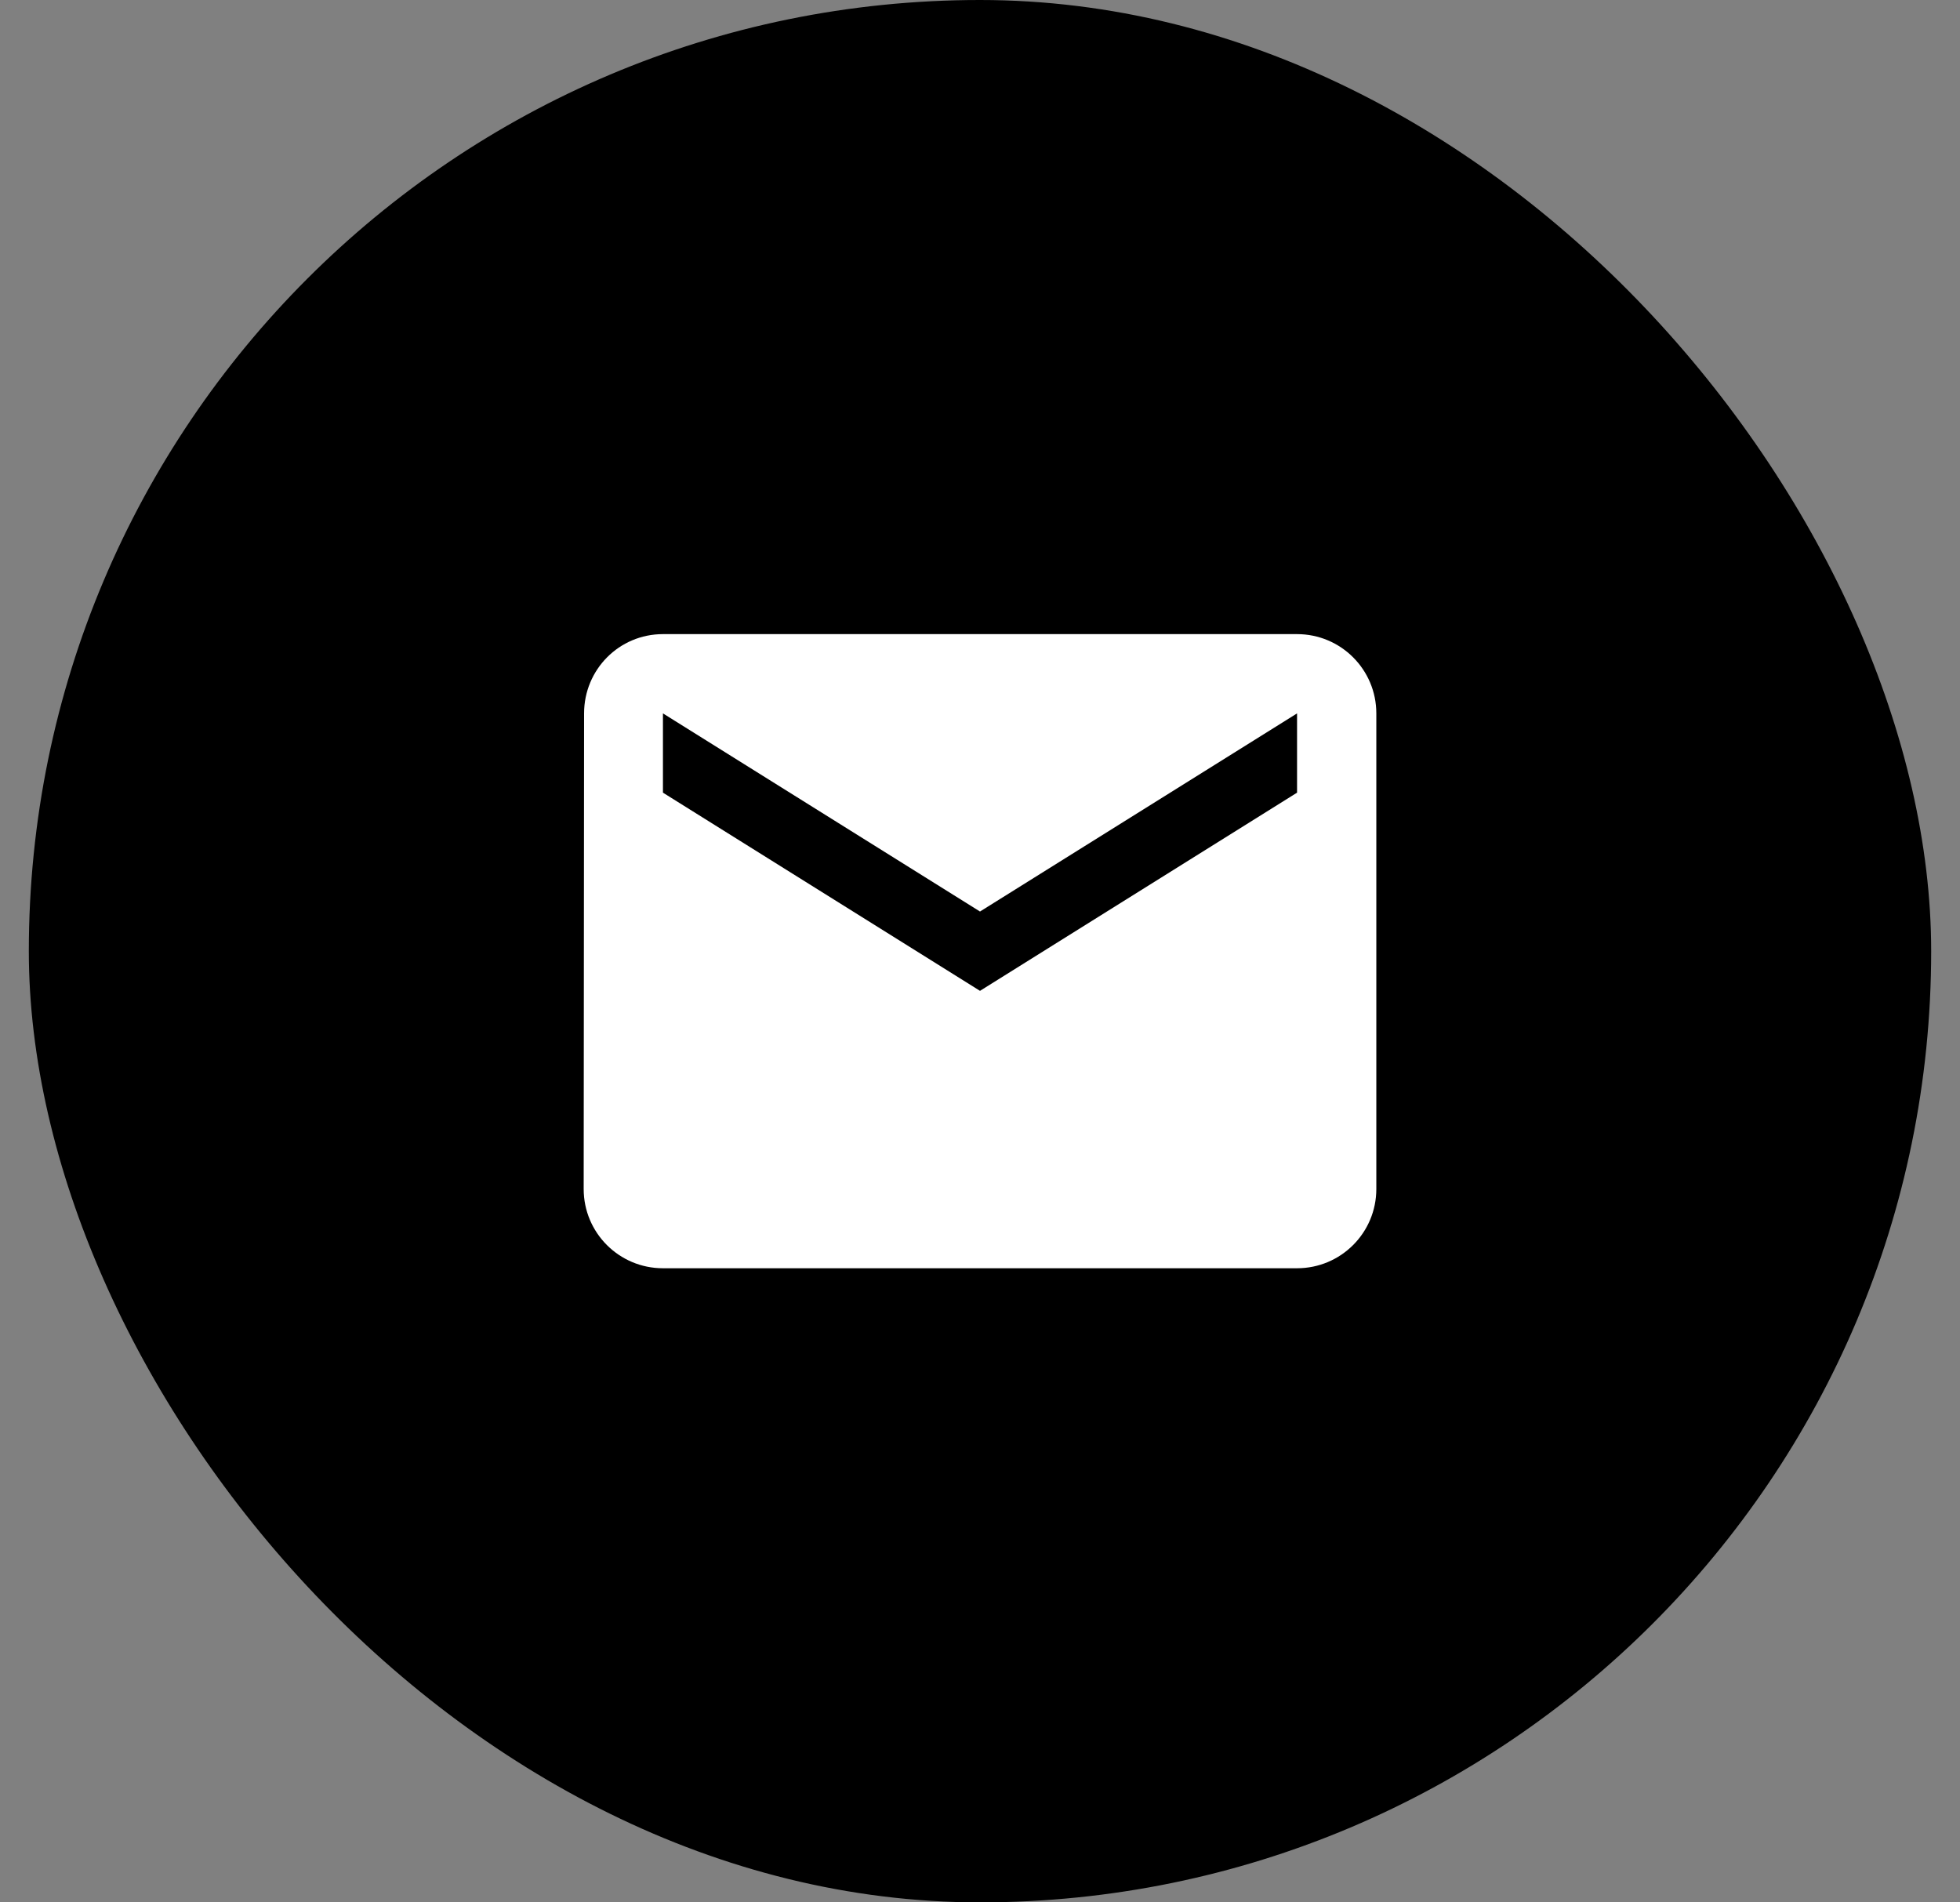 <?xml version="1.0" encoding="UTF-8"?>
<svg width="34px" height="33px" viewBox="0 0 34 33" version="1.1" xmlns="http://www.w3.org/2000/svg" xmlns:xlink="http://www.w3.org/1999/xlink">
    <rect x="0" y="0" width="34" height="33" fill="#808080" stroke="none"/>
    <title>ic_email_48px</title>
    <g id="Symbols" stroke="none" stroke-width="1" fill="none" fill-rule="evenodd">
        <g id="Contact-Hover" transform="translate(-33, -21)" fill-rule="nonzero">
            <g id="ic_email_48px" transform="translate(33.5, 21)">
                <rect id="Rectangle" fill="#000000" x="0" y="0" width="33" height="33" rx="16.5"></rect>
                <g id="Group" transform="translate(9.625, 11)" fill="#FFFFFF">
                    <path d="M12.375,0 L1.375,0 C0.615,0 0.007,0.615 0.007,1.375 L0,9.625 C0,10.385 0.615,11 1.375,11 L12.375,11 C13.135,11 13.75,10.385 13.75,9.625 L13.75,1.375 C13.75,0.615 13.135,0 12.375,0 Z M12.375,2.75 L6.875,6.188 L1.375,2.75 L1.375,1.375 L6.875,4.812 L12.375,1.375 L12.375,2.75 Z" id="Shape"></path>
                </g>
            </g>
        </g>
    </g>
</svg>